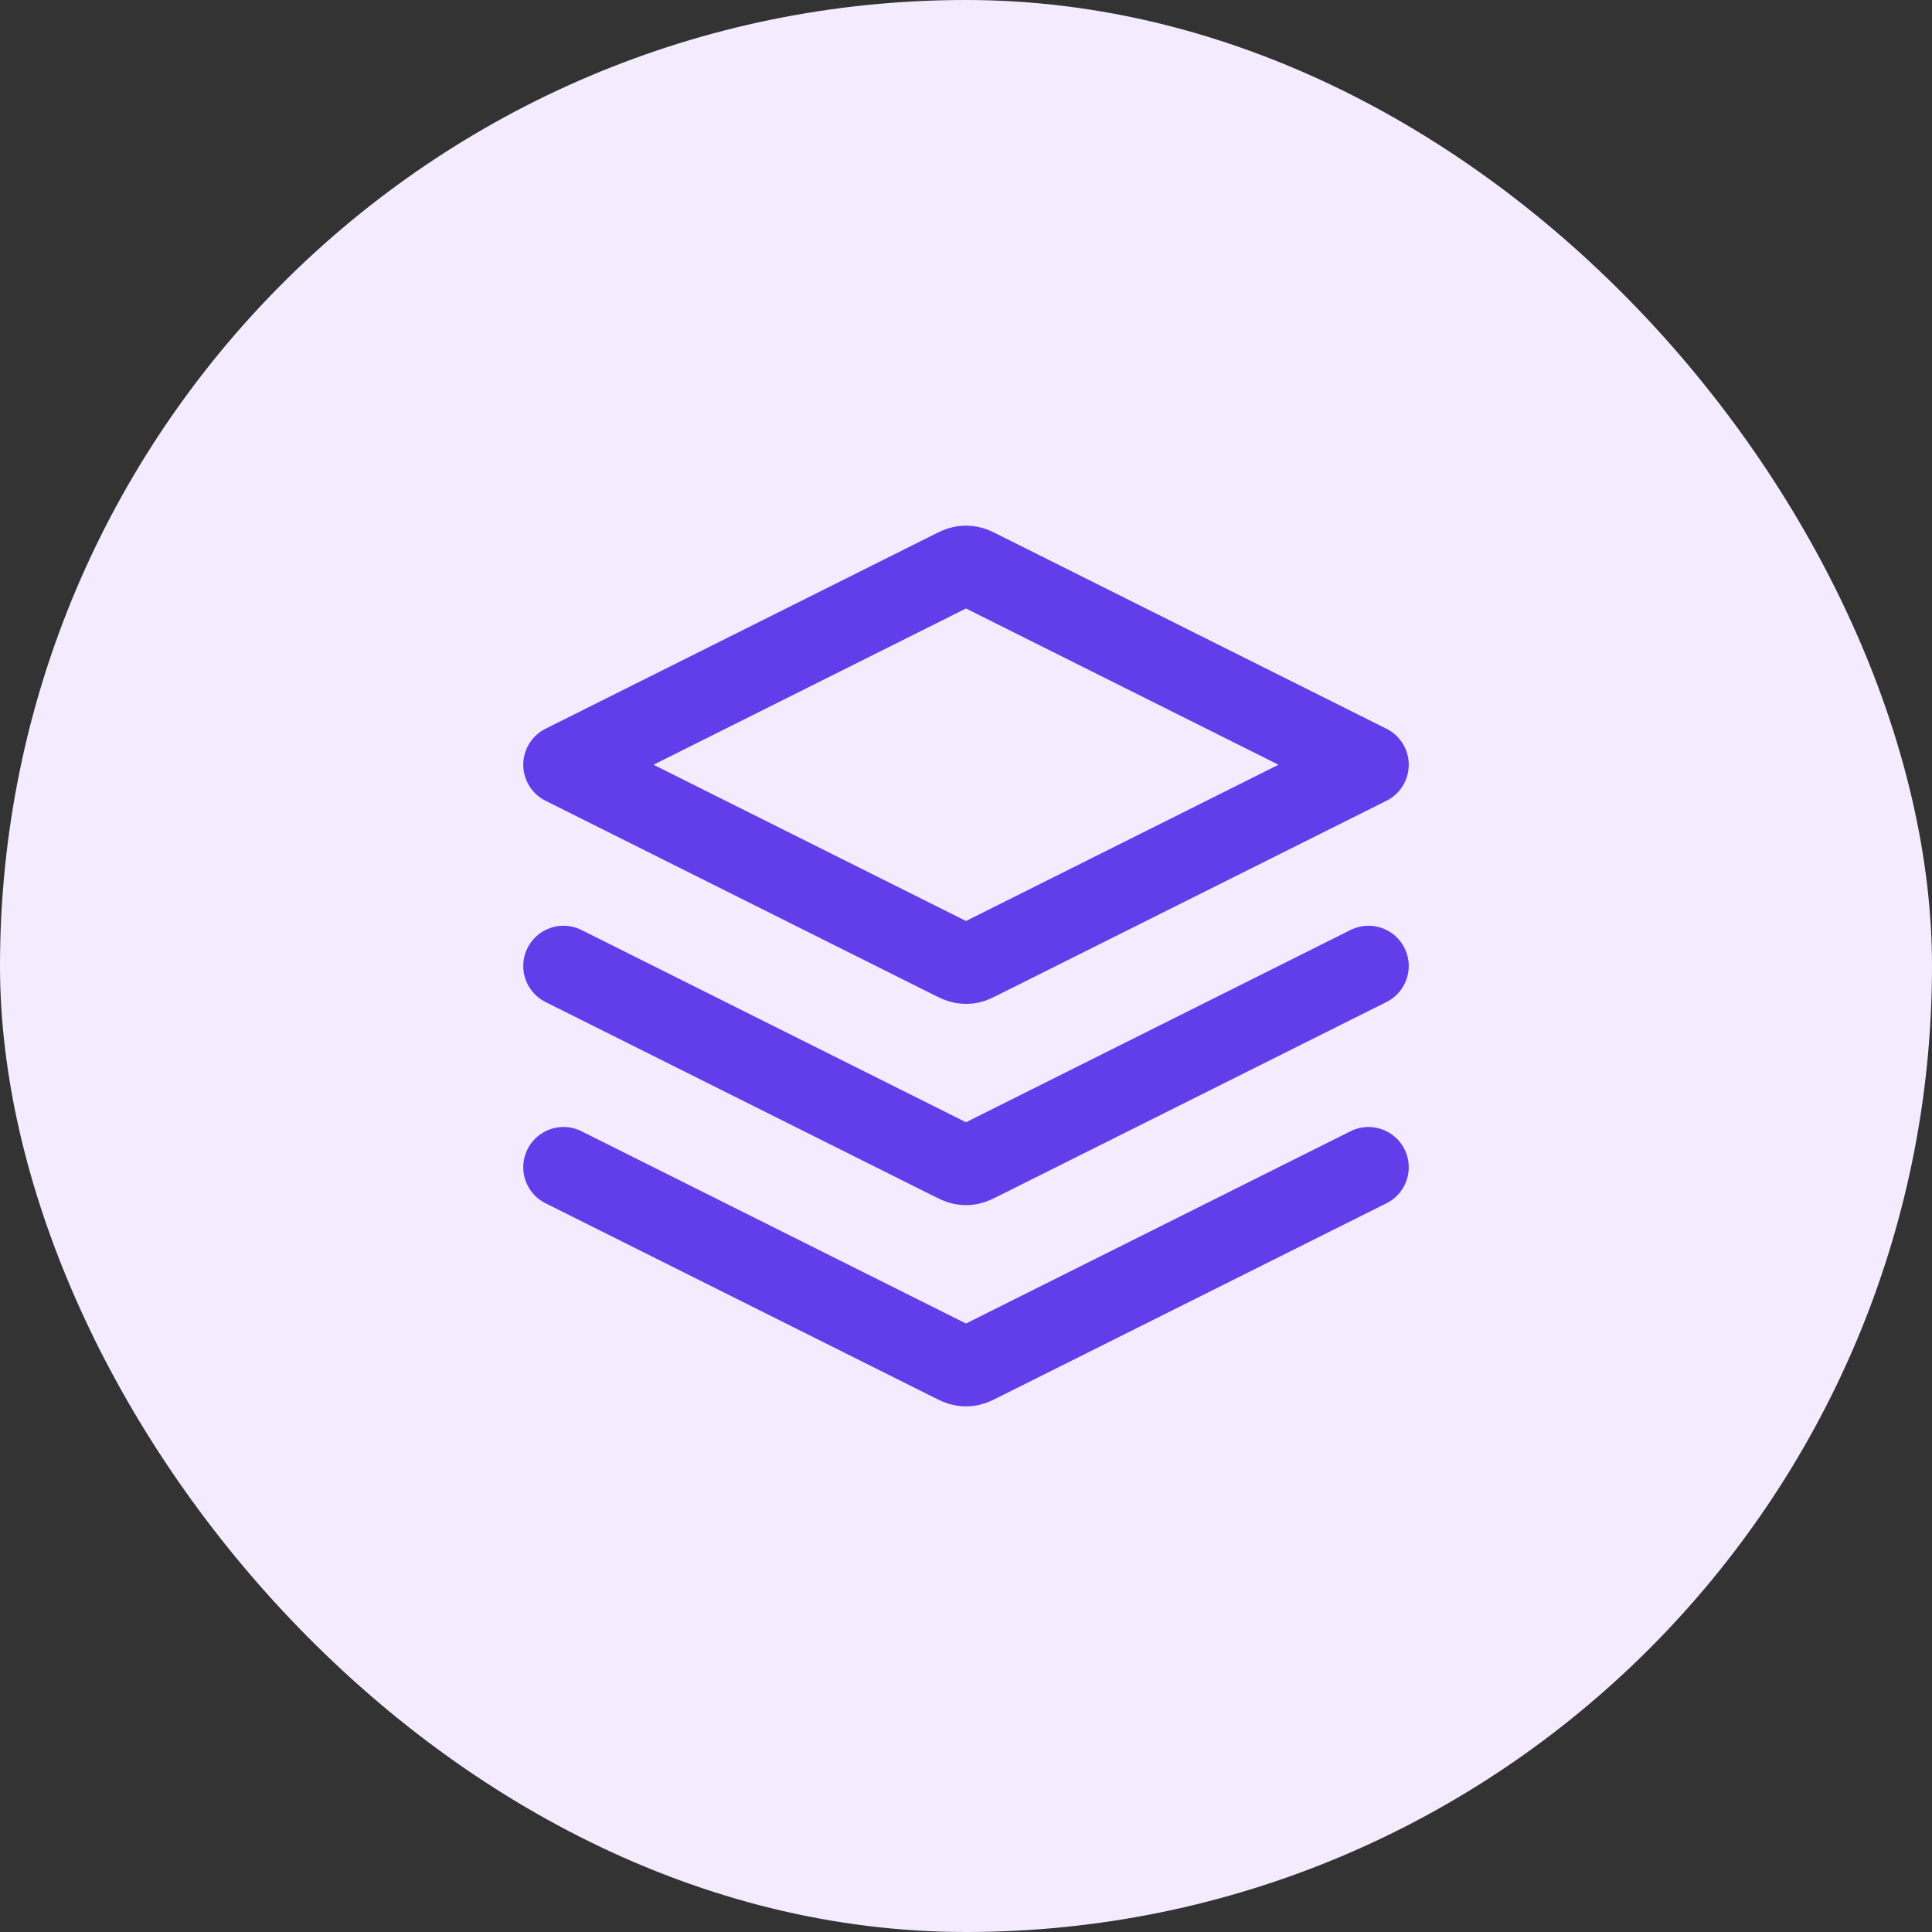 <svg class="{{ .class }}" viewBox="0 0 48 48" fill="none" xmlns="http://www.w3.org/2000/svg">
<rect x="0" y="0" width="48" height="48" fill="#333333" stroke="none"/>
<rect width="48" height="48" rx="24" fill="#F4EBFF"/>
<path d="M14 24L23.642 28.821C23.773 28.887 23.839 28.92 23.908 28.933C23.969 28.944 24.031 28.944 24.092 28.933C24.161 28.92 24.227 28.887 24.358 28.821L34 24M14 29L23.642 33.821C23.773 33.887 23.839 33.92 23.908 33.932C23.969 33.944 24.031 33.944 24.092 33.932C24.161 33.92 24.227 33.887 24.358 33.821L34 29M14 19L23.642 14.179C23.773 14.113 23.839 14.081 23.908 14.068C23.969 14.056 24.031 14.056 24.092 14.068C24.161 14.081 24.227 14.113 24.358 14.179L34 19L24.358 23.821C24.227 23.887 24.161 23.92 24.092 23.933C24.031 23.944 23.969 23.944 23.908 23.933C23.839 23.92 23.773 23.887 23.642 23.821L14 19Z" stroke="#623DEA" stroke-width="2" stroke-linecap="round" stroke-linejoin="round"/>
</svg>
